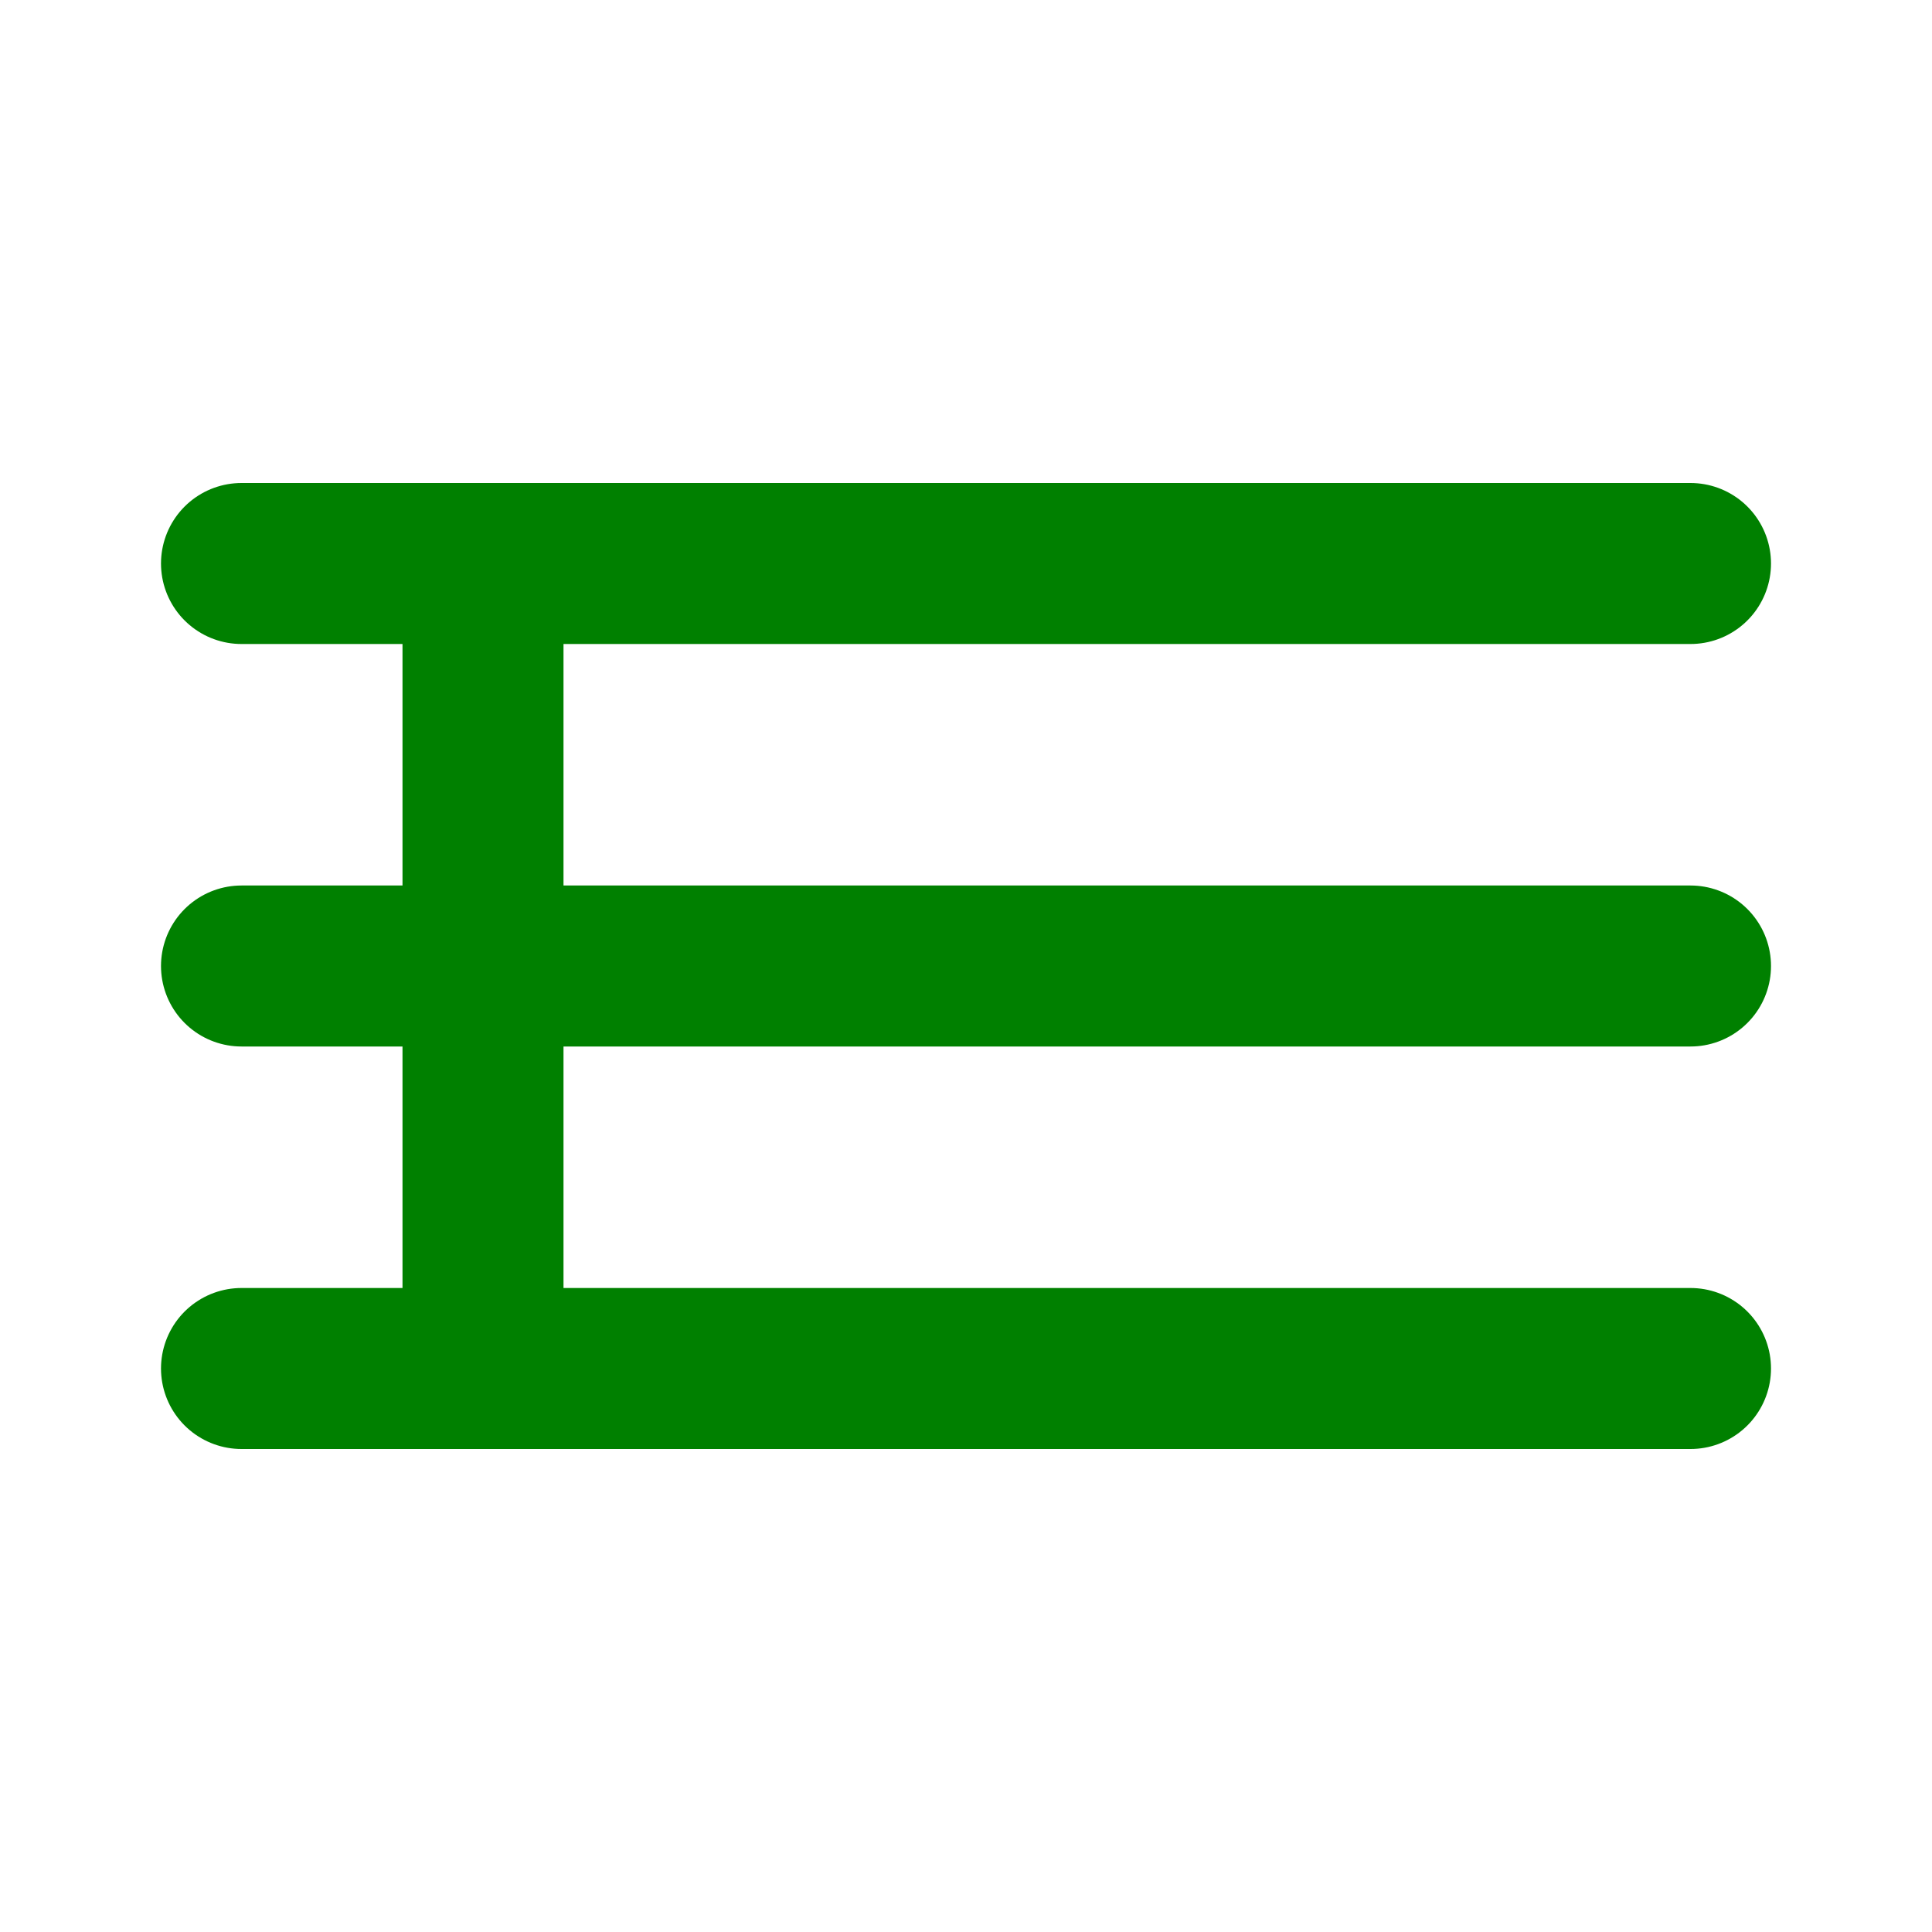 <svg xmlns="http://www.w3.org/2000/svg" fill="none" viewBox="0 0 24 24" stroke="green">
<path stroke-linecap="round" stroke-linejoin="round" stroke-width="2"
      d="M3 7h18M3 12h18M3 17h18M6 7v10"/>
</svg>